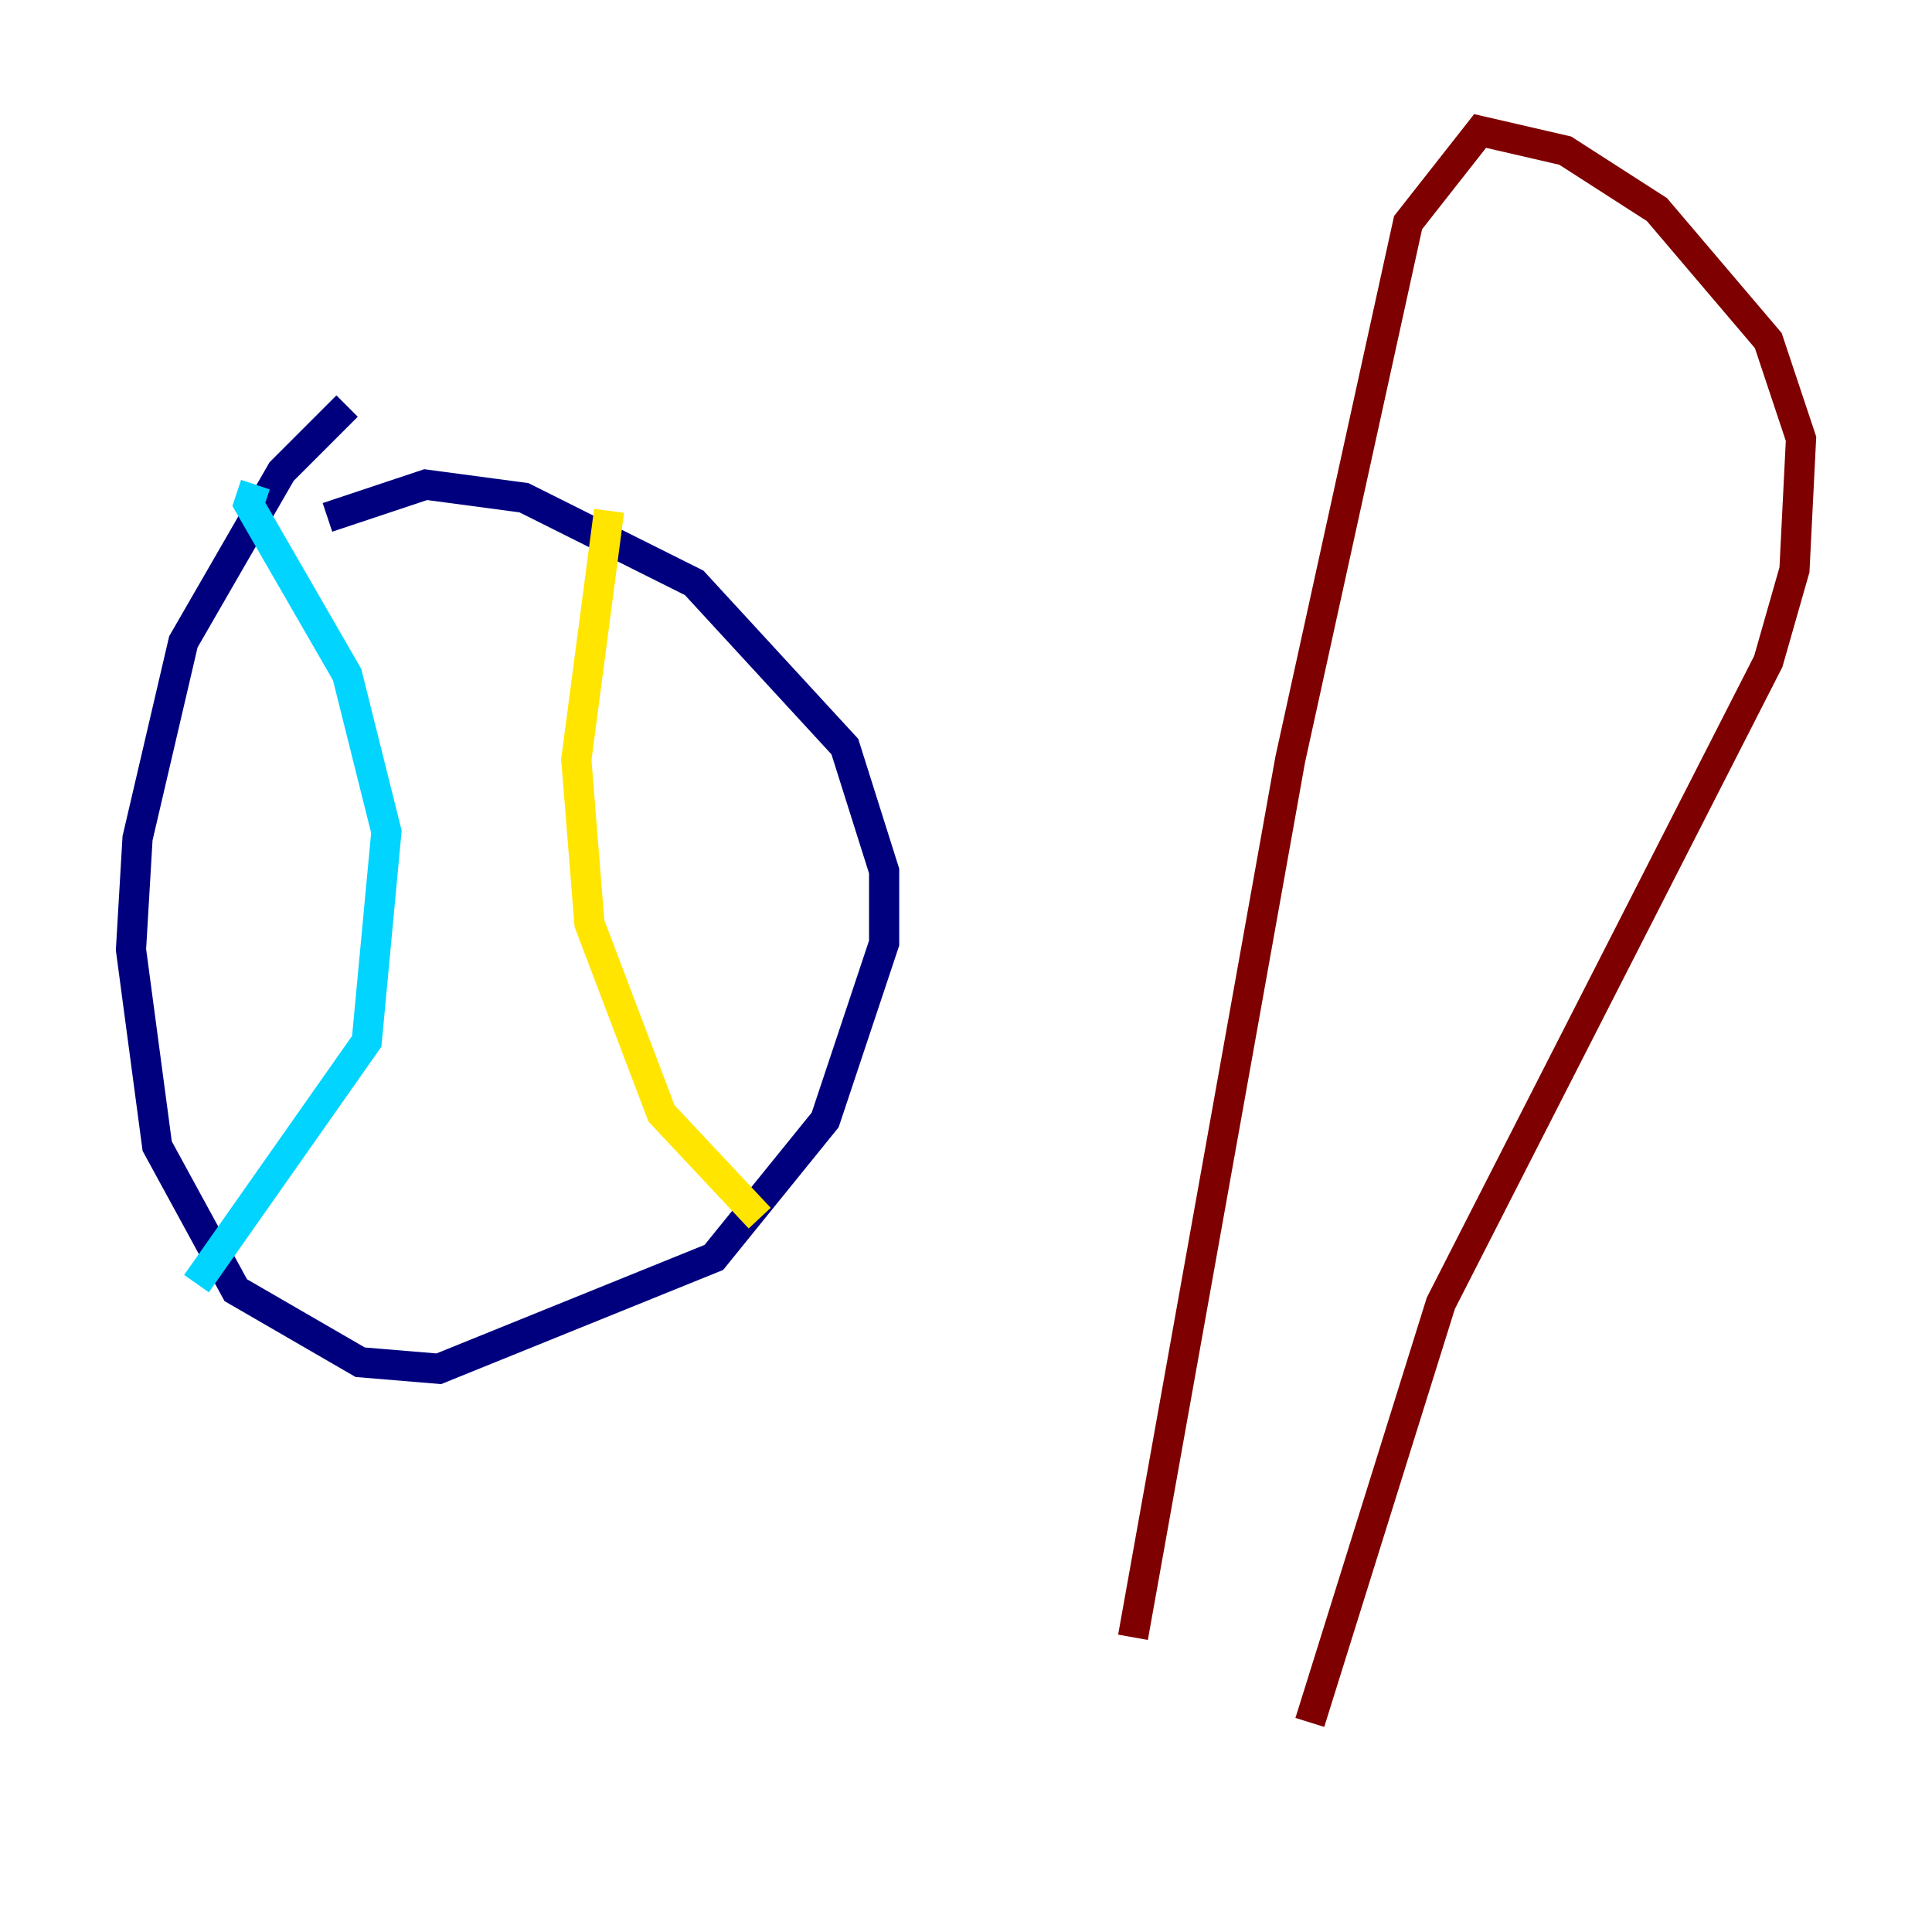 <?xml version="1.0" encoding="utf-8" ?>
<svg baseProfile="tiny" height="128" version="1.2" viewBox="0,0,128,128" width="128" xmlns="http://www.w3.org/2000/svg" xmlns:ev="http://www.w3.org/2001/xml-events" xmlns:xlink="http://www.w3.org/1999/xlink"><defs /><polyline fill="none" points="22.997,26.902 18.658,31.241 12.149,42.522 9.112,55.539 8.678,62.915 10.414,75.932 15.62,85.478 23.864,90.251 29.071,90.685 47.295,83.308 54.671,74.197 58.576,62.481 58.576,57.709 55.973,49.464 45.993,38.617 34.712,32.976 28.203,32.108 21.695,34.278" stroke="#00007f" stroke-width="2" /><polyline fill="none" points="16.922,32.108 16.488,33.41 22.997,44.691 25.6,55.105 24.298,68.99 13.017,85.044" stroke="#00d4ff" stroke-width="2" /><polyline fill="none" points="40.352,33.844 38.183,50.332 39.051,61.18 43.824,73.763 50.332,80.705" stroke="#ffe500" stroke-width="2" /><polyline fill="none" points="75.064,108.475 85.478,50.332 93.288,14.752 98.061,8.678 103.702,9.98 109.776,13.885 117.153,22.563 119.322,29.071 118.888,37.749 117.153,43.824 95.458,86.346 86.78,114.115" stroke="#7f0000" stroke-width="2" /></svg>